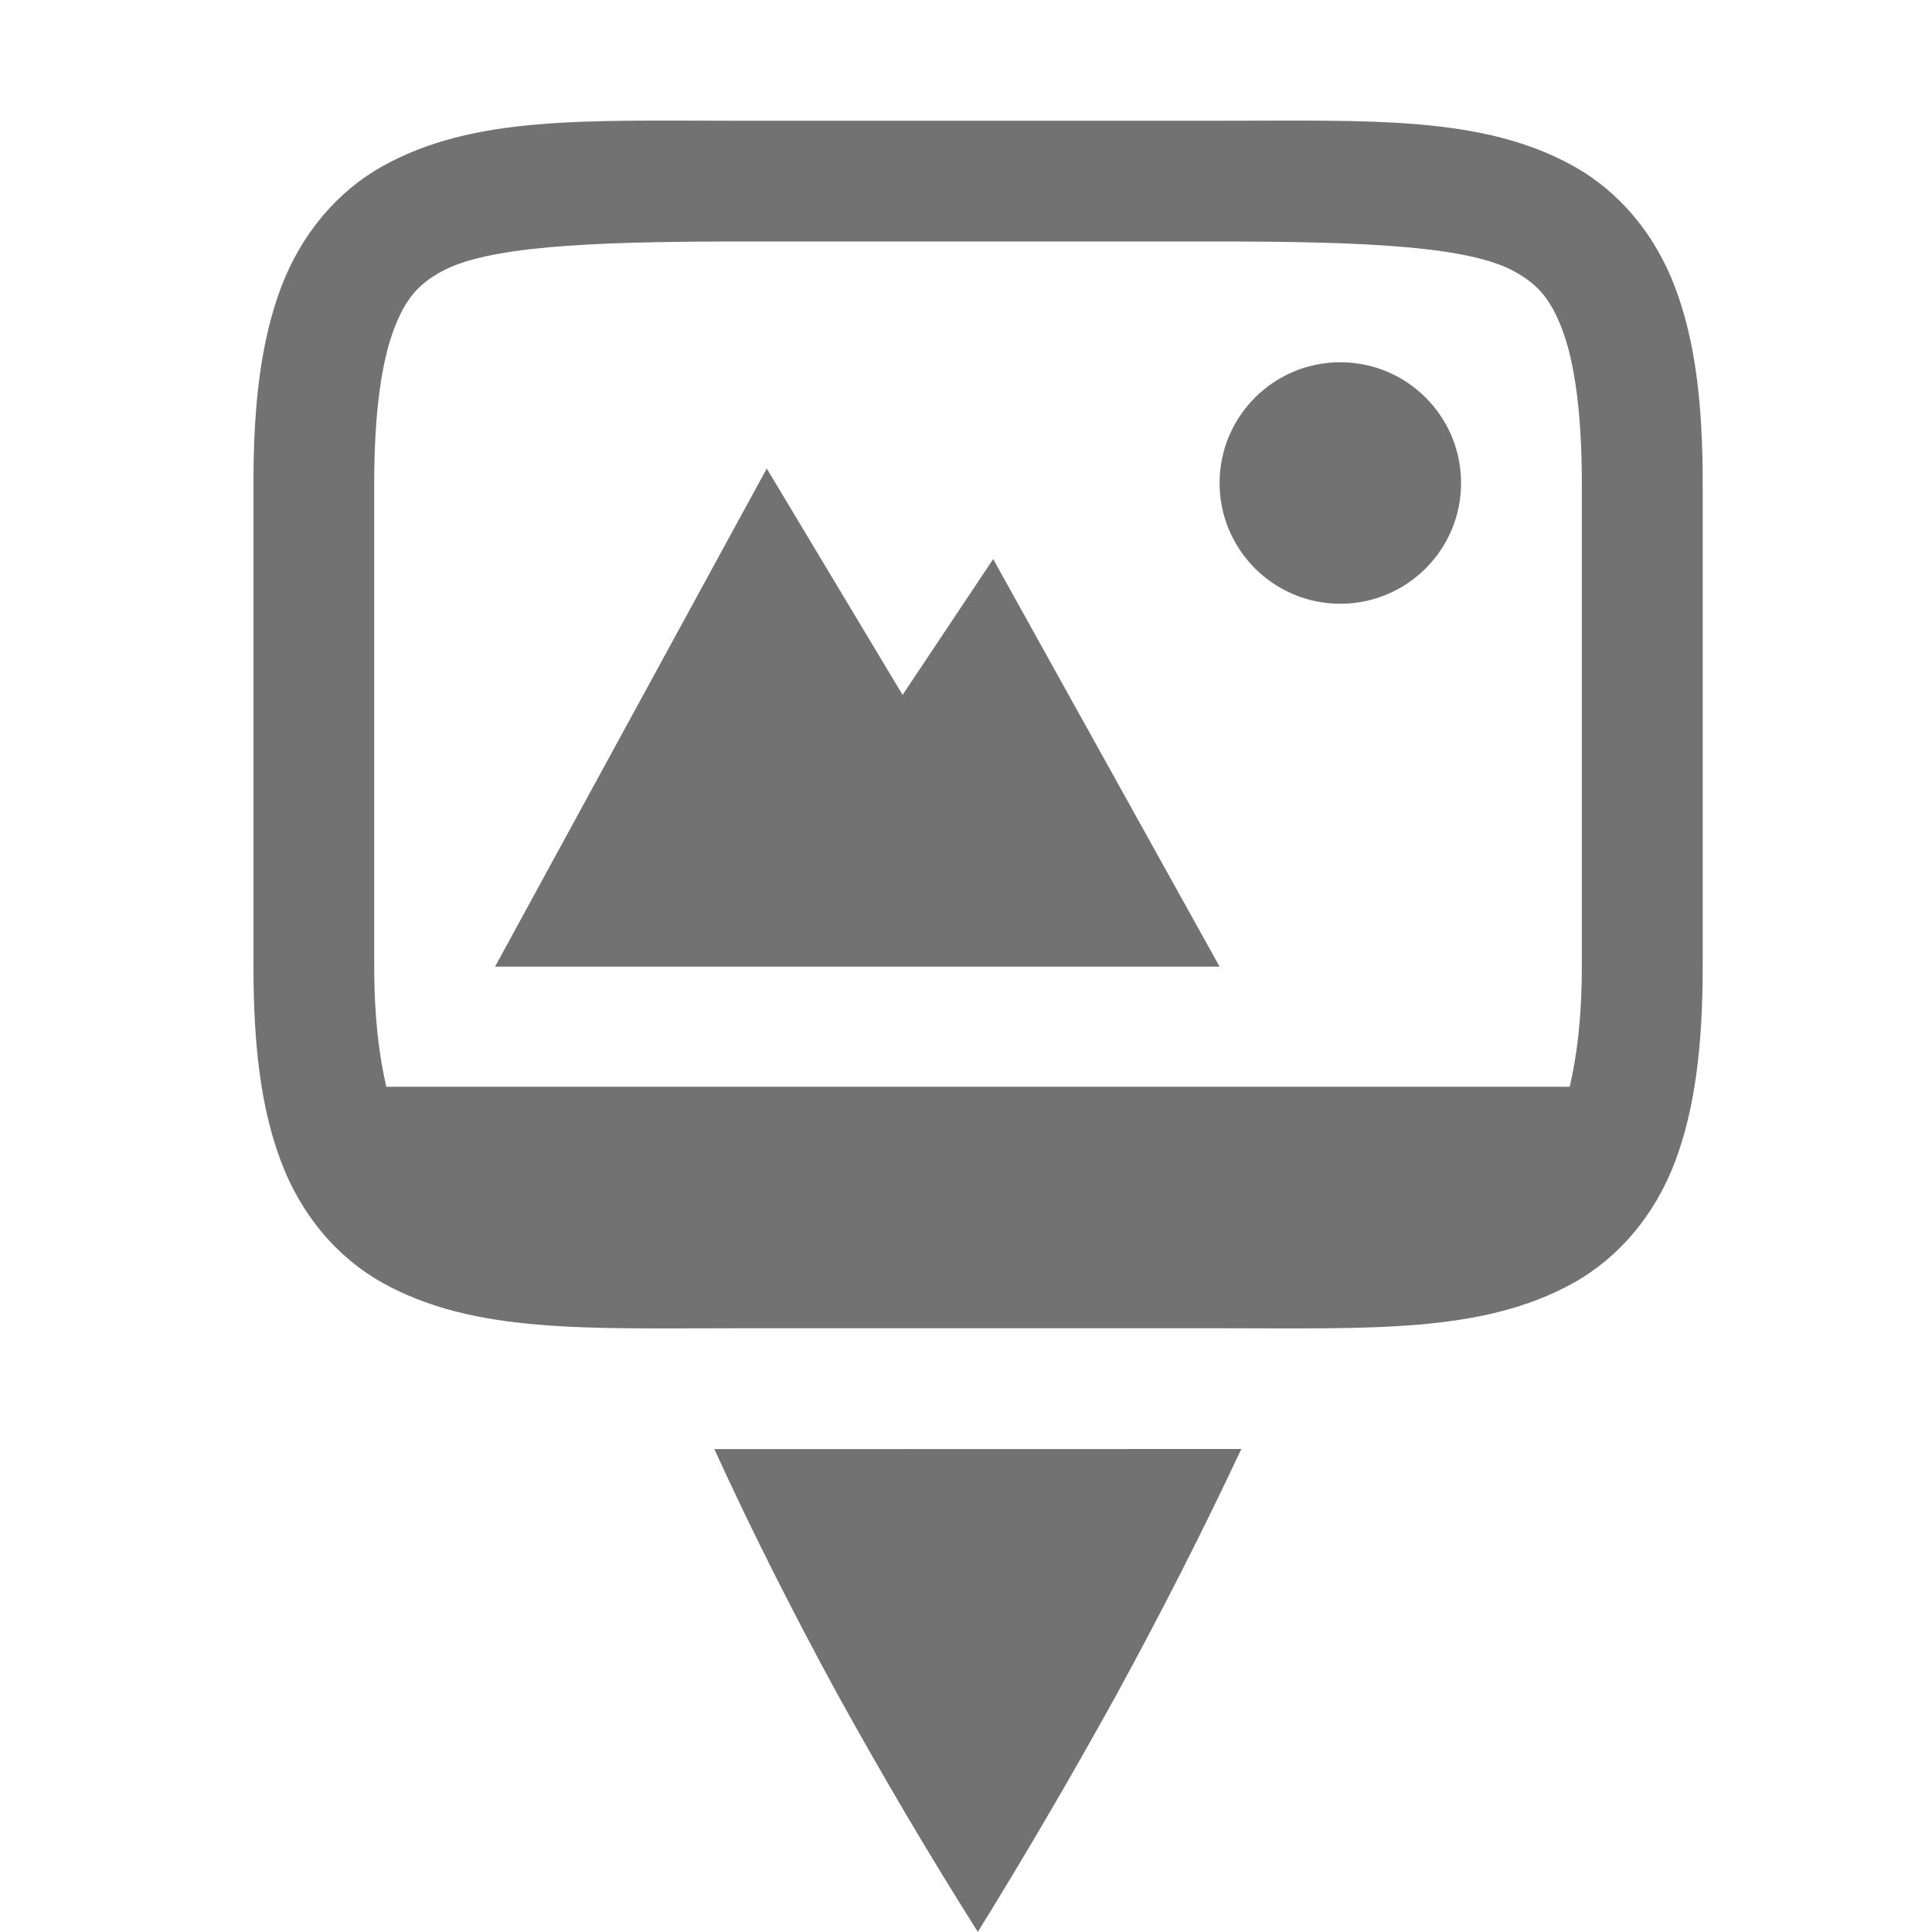 <svg width="16" height="16" version="1.1" xmlns="http://www.w3.org/2000/svg"><defs>
  <style id="current-color-scheme" type="text/css">.ColorScheme-Text { color:#727272; } .ColorScheme-Highlight { color:#5294e2; }</style>
 </defs>
 <g transform="translate(-171.9 -220)" style="fill:currentColor" class="ColorScheme-Text">
  <path d="m182.18 232-4.364 1e-3c0.303 0.664 0.643 1.339 1.018 2.027 0.376 0.681 0.764 1.339 1.164 1.971 0.392-0.633 0.776-1.29 1.152-1.971 0.375-0.688 0.719-1.364 1.03-2.028z" style="fill:currentColor" class="ColorScheme-Text"/>
  <path d="m183 223c-0.552 0-1 0.448-1 1s0.448 1 1 1 1-0.448 1-1-0.448-1-1-1z" style="fill:currentColor" class="ColorScheme-Text"/>
  <path d="m178.25 223.88-2.25 4.125h6l-1.875-3.375-0.75 1.125z" style="fill:currentColor" class="ColorScheme-Text"/>
  <path d="m178 221c-1.25 0-2.175-0.044-2.93 0.375-0.377 0.21-0.675 0.563-0.842 1.004-0.166 0.441-0.229 0.963-0.229 1.621v4c0 0.658 0.062 1.181 0.229 1.621 0.166 0.441 0.464 0.794 0.842 1.004 0.755 0.419 1.68 0.375 2.93 0.375h4c1.25 0 2.175 0.044 2.93-0.375 0.377-0.21 0.675-0.563 0.842-1.004 0.166-0.441 0.229-0.963 0.229-1.621v-4c0-0.658-0.062-1.181-0.229-1.621-0.166-0.441-0.464-0.794-0.842-1.004-0.755-0.419-1.68-0.375-2.93-0.375zm0 1h4c1.25 0 2.075 0.044 2.445 0.25 0.185 0.103 0.293 0.218 0.393 0.48 0.099 0.263 0.162 0.678 0.162 1.27v4c0 0.436-0.042 0.746-0.1 1h-9.801c-0.058-0.254-0.1-0.564-0.1-1v-4c0-0.592 0.063-1.007 0.162-1.27 0.099-0.263 0.208-0.378 0.393-0.48 0.37-0.206 1.195-0.25 2.445-0.25z" color-rendering="auto" dominant-baseline="auto" image-rendering="auto" shape-rendering="auto" style="fill:currentColor" class="ColorScheme-Text"/>
 </g>
</svg>
